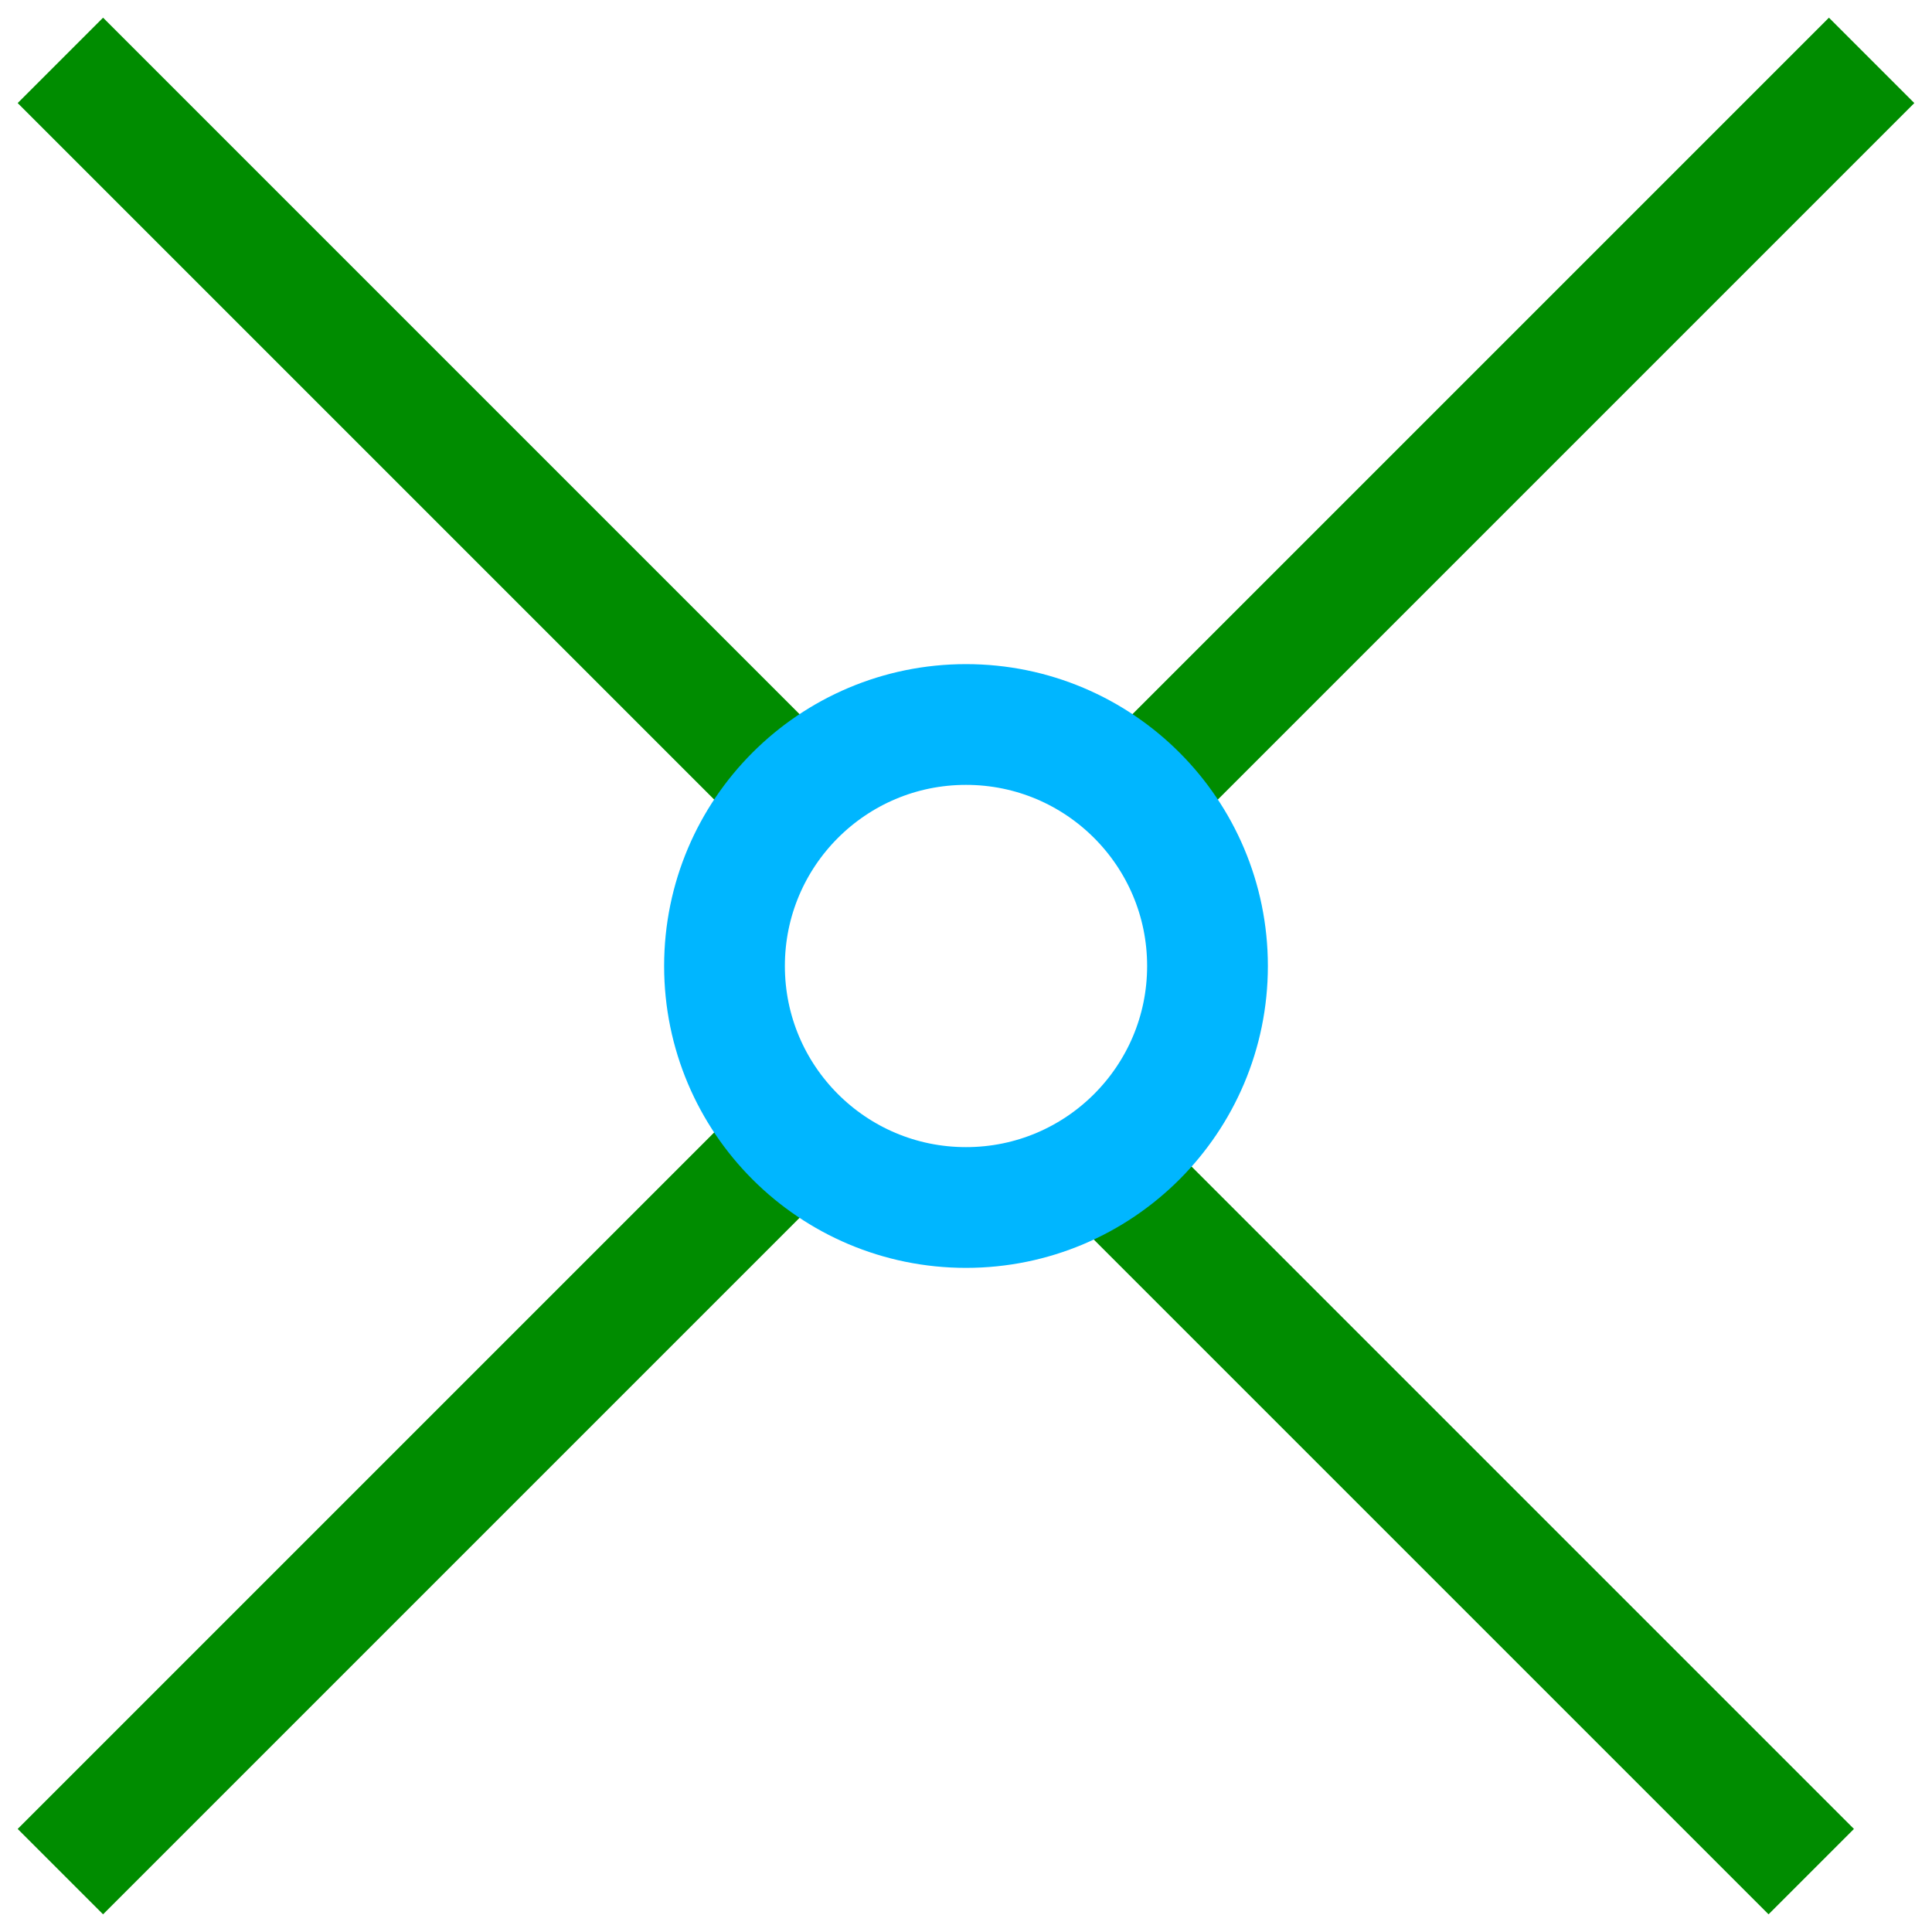 <?xml version="1.0" encoding="UTF-8" standalone="no"?>
<!-- Created with Inkscape (http://www.inkscape.org/) -->

<svg
   xmlns:dc="http://purl.org/dc/elements/1.1/"
   xmlns:cc="http://creativecommons.org/ns#"
   xmlns:rdf="http://www.w3.org/1999/02/22-rdf-syntax-ns#"
   xmlns:svg="http://www.w3.org/2000/svg"
   xmlns="http://www.w3.org/2000/svg"
   xmlns:xlink="http://www.w3.org/1999/xlink"
   xmlns:sodipodi="http://sodipodi.sourceforge.net/DTD/sodipodi-0.dtd"
   xmlns:inkscape="http://www.inkscape.org/namespaces/inkscape"
   width="16"
   height="16"
   viewBox="0 0 16 16"
   id="svg4225"
   version="1.1"
   inkscape:version="0.92.1 r15371"
   sodipodi:docname="snaptointersection.svg"
   inkscape:export-filename="snaptointersection.png"
   inkscape:export-xdpi="96"
   inkscape:export-ydpi="96">
  <defs
     id="defs4227">
    <linearGradient
       id="linearGradient4751">
      <stop
         style="stop-color:#cccccc;stop-opacity:1"
         offset="0"
         id="stop4753" />
      <stop
         id="stop4755"
         offset="0.307"
         style="stop-color:#ffffff;stop-opacity:1" />
      <stop
         style="stop-color:#b3b3b3;stop-opacity:1"
         offset="1"
         id="stop4757" />
    </linearGradient>
    <linearGradient
       id="linearGradient3216">
      <stop
         id="stop3218"
         offset="0"
         style="stop-color:#d38d5f;stop-opacity:1" />
      <stop
         style="stop-color:#ffe6d5;stop-opacity:1"
         offset="0.5"
         id="stop3226" />
      <stop
         id="stop3220"
         offset="1"
         style="stop-color:#e9c6af;stop-opacity:1" />
    </linearGradient>
    <linearGradient
       id="linearGradient4806">
      <stop
         style="stop-color:#999999;stop-opacity:1"
         offset="0"
         id="stop4808" />
      <stop
         id="stop4814"
         offset="0.388"
         style="stop-color:#e6e6e6;stop-opacity:1" />
      <stop
         style="stop-color:#666666;stop-opacity:1"
         offset="1"
         id="stop4810" />
    </linearGradient>
    <linearGradient
       id="linearGradient5159">
      <stop
         style="stop-color:#ff0000;stop-opacity:1"
         offset="0"
         id="stop5161" />
      <stop
         id="stop5167"
         offset="0.227"
         style="stop-color:#ff7575;stop-opacity:1" />
      <stop
         style="stop-color:#bb0000;stop-opacity:1"
         offset="1"
         id="stop5163" />
    </linearGradient>
    <clipPath
       clipPathUnits="userSpaceOnUse"
       id="clipPath6464-7">
      <g
         id="use6466-7"
         inkscape:label="Clip">
        <path
           inkscape:connector-curvature="0"
           style="fill:url(#radialGradient6166);fill-rule:evenodd;stroke-width:0.472pt"
           d="m 29.104,26.748 a 13.831,2.546 0 1 0 -27.662,0 13.831,2.546 0 1 0 27.662,0 z"
           id="path6152" />
        <path
           style="fill:#d38e84;fill-opacity:1;fill-rule:evenodd;stroke-width:0.371"
           inkscape:connector-curvature="0"
           d="M 7.634,22.304 C 11.396,16.13 24.11,1.151 27.306,0.401 30.448,-0.336 29.944,1.562 29.002,3.066 28.043,4.595 23.863,13.329 10.15,23.304 8.114,23.994 7.635,22.304 7.635,22.304 Z"
           id="path6154" />
        <path
           style="fill:#835e53;fill-opacity:1;fill-rule:evenodd;stroke-width:0.371"
           inkscape:connector-curvature="0"
           d="m 0.598,27.527 c 0,0 9.568,2.29 10.339,-3.03 0.771,-5.321 -2.959,-2.752 -4.552,-2.629 -2.221,0.08 -4.406,2.383 -5.787,5.658 z"
           id="path6156" />
        <path
           inkscape:connector-curvature="0"
           style="fill:url(#linearGradient6168);fill-rule:evenodd;stroke-width:0.186"
           d="M 14.519,13.953 C 16.662,11.478 24.778,2.236 26.964,1.243 29.102,0.271 29.325,1.002 29.015,1.743 28.704,2.485 17.867,15.643 16.634,15.178 c -1.232,-0.465 -2.146,-0.58 -2.115,-1.224 z"
           id="path6158" />
        <path
           inkscape:connector-curvature="0"
           style="fill:url(#linearGradient6170);fill-rule:evenodd;stroke-width:0.371"
           d="m 7.804,21.404 6.207,-7.858 c 0.697,1.509 4.836,2.459 4.192,3.184 -0.643,0.725 -6.519,6.323 -7.205,6.584 -0.686,0.262 -3.523,-1.624 -3.194,-1.909 z"
           id="path6160" />
        <path
           inkscape:connector-curvature="0"
           style="fill:url(#linearGradient6172);fill-rule:evenodd;stroke-width:1.486pt"
           d="m 1.407,26.597 c 0,0 2.089,-4.413 5.422,-4.031 2.519,0.248 2.232,1 2.232,1 0,0 -3.162,3.415 -7.654,3.031 z"
           id="path6162" />
      </g>
    </clipPath>
    <radialGradient
       inkscape:collect="always"
       xlink:href="#radialGradient1502-9-5"
       id="radialGradient8196"
       gradientUnits="userSpaceOnUse"
       gradientTransform="matrix(1.101,0,0,0.203,-30.829,19.075)"
       cx="41.876"
       cy="37.866"
       fx="33.845"
       fy="37.343"
       r="12.563" />
    <radialGradient
       id="radialGradient1502-9-5"
       fx="33.845"
       fy="37.343"
       cx="41.876"
       cy="37.866"
       r="12.563"
       gradientUnits="userSpaceOnUse"
       gradientTransform="matrix(1.101,0,0,0.203,-30.829,19.075)">
      <stop
         id="stop1919-3-5"
         stop-opacity=".316"
         offset="0" />
      <stop
         id="stop1920-6-9"
         stop-opacity=".079"
         offset=".5" />
      <stop
         id="stop1921-9-0"
         stop-opacity="0"
         offset="1" />
    </radialGradient>
    <linearGradient
       id="linearGradient1513">
      <stop
         id="stop1514"
         stop-color="#fff"
         offset="0" />
      <stop
         id="stop1515"
         stop-color="#fff"
         stop-opacity="0"
         offset="1" />
    </linearGradient>
    <linearGradient
       id="linearGradient2316-0"
       y2="13.066"
       y1="11.002"
       x2="10.516"
       x1="8.269"
       gradientTransform="matrix(1.538,0,0,1.435,0.038,-0.115)"
       gradientUnits="userSpaceOnUse">
      <stop
         id="stop2318-7"
         stop-color="#d6d6d6"
         offset="0" />
      <stop
         id="stop2322-9"
         stop-color="#eaeaea"
         offset=".258" />
      <stop
         id="stop2320-5"
         stop-color="#919191"
         offset=".706" />
      <stop
         id="stop2321-2"
         stop-color="#d2d2d2"
         offset=".733" />
      <stop
         id="stop2319-2"
         stop-color="#a6a6a6"
         offset="1" />
    </linearGradient>
    <clipPath
       clipPathUnits="userSpaceOnUse"
       id="clipPath6464-7-6">
      <g
         transform="translate(3.1925326e-5,-1.9546408e-5)"
         inkscape:label="Clip"
         id="use6466-7-7">
        <path
           id="path8570"
           d="m 29.104,26.748 a 13.831,2.546 0 1 0 -27.662,0 13.831,2.546 0 1 0 27.662,0 z"
           style="fill:url(#radialGradient8584);fill-rule:evenodd;stroke-width:0.472pt"
           inkscape:connector-curvature="0" />
        <path
           id="path8572"
           d="M 7.634,22.304 C 11.396,16.13 24.11,1.151 27.306,0.401 30.448,-0.336 29.944,1.562 29.002,3.066 28.043,4.595 23.863,13.329 10.15,23.304 8.114,23.994 7.635,22.304 7.635,22.304 Z"
           inkscape:connector-curvature="0"
           style="fill:#d38e84;fill-opacity:1;fill-rule:evenodd;stroke-width:0.371" />
        <path
           id="path8574"
           d="m 0.598,27.527 c 0,0 9.568,2.29 10.339,-3.03 0.771,-5.321 -2.959,-2.752 -4.552,-2.629 -2.221,0.08 -4.406,2.383 -5.787,5.658 z"
           inkscape:connector-curvature="0"
           style="fill:#835e53;fill-opacity:1;fill-rule:evenodd;stroke-width:0.371" />
        <path
           id="path8576"
           d="M 14.519,13.953 C 16.662,11.478 24.778,2.236 26.964,1.243 29.102,0.271 29.325,1.002 29.015,1.743 28.704,2.485 17.867,15.643 16.634,15.178 c -1.232,-0.465 -2.146,-0.58 -2.115,-1.224 z"
           style="fill:url(#linearGradient8586);fill-rule:evenodd;stroke-width:0.186"
           inkscape:connector-curvature="0" />
        <path
           id="path8578"
           d="m 7.804,21.404 6.207,-7.858 c 0.697,1.509 4.836,2.459 4.192,3.184 -0.643,0.725 -6.519,6.323 -7.205,6.584 -0.686,0.262 -3.523,-1.624 -3.194,-1.909 z"
           style="fill:url(#linearGradient8588);fill-rule:evenodd;stroke-width:0.371"
           inkscape:connector-curvature="0" />
        <path
           id="path8580"
           d="m 1.407,26.597 c 0,0 2.089,-4.413 5.422,-4.031 2.519,0.248 2.232,1 2.232,1 0,0 -3.162,3.415 -7.654,3.031 z"
           style="fill:url(#linearGradient8590);fill-rule:evenodd;stroke-width:1.486pt"
           inkscape:connector-curvature="0" />
      </g>
    </clipPath>
    <radialGradient
       inkscape:collect="always"
       xlink:href="#radialGradient1502-9-5-2"
       id="radialGradient8327-8"
       gradientUnits="userSpaceOnUse"
       gradientTransform="matrix(1.101,0,0,0.203,-30.829,19.075)"
       cx="41.876"
       cy="37.866"
       fx="33.845"
       fy="37.343"
       r="12.563" />
    <radialGradient
       id="radialGradient1502-9-5-2"
       fx="33.845"
       fy="37.343"
       cx="41.876"
       cy="37.866"
       r="12.563"
       gradientUnits="userSpaceOnUse"
       gradientTransform="matrix(1.101,0,0,0.203,-30.829,19.075)">
      <stop
         id="stop1919-3-5-8"
         stop-opacity=".316"
         offset="0" />
      <stop
         id="stop1920-6-9-6"
         stop-opacity=".079"
         offset=".5" />
      <stop
         id="stop1921-9-0-7"
         stop-opacity="0"
         offset="1" />
    </radialGradient>
    <radialGradient
       inkscape:collect="always"
       xlink:href="#radialGradient1502-9-5-2"
       id="radialGradient8584"
       gradientUnits="userSpaceOnUse"
       gradientTransform="matrix(1.101,0,0,0.203,-30.829,19.075)"
       cx="41.876"
       cy="37.866"
       fx="33.845"
       fy="37.343"
       r="12.563" />
    <linearGradient
       inkscape:collect="always"
       xlink:href="#linearGradient1513"
       id="linearGradient8586"
       gradientUnits="userSpaceOnUse"
       gradientTransform="matrix(1.496,0,0,1.476,0.038,-0.115)"
       x1="13.739"
       y1="3.307"
       x2="15.501"
       y2="4.93" />
    <linearGradient
       inkscape:collect="always"
       xlink:href="#linearGradient2316-0"
       id="linearGradient8588"
       gradientUnits="userSpaceOnUse"
       gradientTransform="matrix(1.538,0,0,1.435,0.038,-0.115)"
       x1="8.269"
       y1="11.002"
       x2="10.516"
       y2="13.066" />
    <linearGradient
       inkscape:collect="always"
       xlink:href="#linearGradient1513"
       id="linearGradient8590"
       gradientUnits="userSpaceOnUse"
       gradientTransform="matrix(2.035,0,0,1.085,0.038,-0.115)"
       x1="0.274"
       y1="20.491"
       x2="2.873"
       y2="22.967" />
    <clipPath
       clipPathUnits="userSpaceOnUse"
       id="clipPath6464-7-2">
      <g
         inkscape:label="Clip"
         id="use6466-7-8">
        <path
           id="path8748"
           d="m 29.104,26.748 a 13.831,2.546 0 1 0 -27.662,0 13.831,2.546 0 1 0 27.662,0 z"
           style="fill:url(#radialGradient8762);fill-rule:evenodd;stroke-width:0.472pt"
           inkscape:connector-curvature="0" />
        <path
           id="path8750"
           d="M 7.634,22.304 C 11.396,16.13 24.11,1.151 27.306,0.401 30.448,-0.336 29.944,1.562 29.002,3.066 28.043,4.595 23.863,13.329 10.15,23.304 8.114,23.994 7.635,22.304 7.635,22.304 Z"
           inkscape:connector-curvature="0"
           style="fill:#d38e84;fill-opacity:1;fill-rule:evenodd;stroke-width:0.371" />
        <path
           id="path8752"
           d="m 0.598,27.527 c 0,0 9.568,2.29 10.339,-3.03 0.771,-5.321 -2.959,-2.752 -4.552,-2.629 -2.221,0.08 -4.406,2.383 -5.787,5.658 z"
           inkscape:connector-curvature="0"
           style="fill:#835e53;fill-opacity:1;fill-rule:evenodd;stroke-width:0.371" />
        <path
           id="path8754"
           d="M 14.519,13.953 C 16.662,11.478 24.778,2.236 26.964,1.243 29.102,0.271 29.325,1.002 29.015,1.743 28.704,2.485 17.867,15.643 16.634,15.178 c -1.232,-0.465 -2.146,-0.58 -2.115,-1.224 z"
           style="fill:url(#linearGradient8764);fill-rule:evenodd;stroke-width:0.186"
           inkscape:connector-curvature="0" />
        <path
           id="path8756"
           d="m 7.804,21.404 6.207,-7.858 c 0.697,1.509 4.836,2.459 4.192,3.184 -0.643,0.725 -6.519,6.323 -7.205,6.584 -0.686,0.262 -3.523,-1.624 -3.194,-1.909 z"
           style="fill:url(#linearGradient8766);fill-rule:evenodd;stroke-width:0.371"
           inkscape:connector-curvature="0" />
        <path
           id="path8758"
           d="m 1.407,26.597 c 0,0 2.089,-4.413 5.422,-4.031 2.519,0.248 2.232,1 2.232,1 0,0 -3.162,3.415 -7.654,3.031 z"
           style="fill:url(#linearGradient8768);fill-rule:evenodd;stroke-width:1.486pt"
           inkscape:connector-curvature="0" />
      </g>
    </clipPath>
    <radialGradient
       inkscape:collect="always"
       xlink:href="#radialGradient1502-9-5-0"
       id="radialGradient8327-3"
       gradientUnits="userSpaceOnUse"
       gradientTransform="matrix(1.101,0,0,0.203,-30.829,19.075)"
       cx="41.876"
       cy="37.866"
       fx="33.845"
       fy="37.343"
       r="12.563" />
    <radialGradient
       id="radialGradient1502-9-5-0"
       fx="33.845"
       fy="37.343"
       cx="41.876"
       cy="37.866"
       r="12.563"
       gradientUnits="userSpaceOnUse"
       gradientTransform="matrix(1.101,0,0,0.203,-30.829,19.075)">
      <stop
         id="stop1919-3-5-7"
         stop-opacity=".316"
         offset="0" />
      <stop
         id="stop1920-6-9-8"
         stop-opacity=".079"
         offset=".5" />
      <stop
         id="stop1921-9-0-5"
         stop-opacity="0"
         offset="1" />
    </radialGradient>
    <radialGradient
       inkscape:collect="always"
       xlink:href="#radialGradient1502-9-5-0"
       id="radialGradient8762"
       gradientUnits="userSpaceOnUse"
       gradientTransform="matrix(1.101,0,0,0.203,-30.829,19.075)"
       cx="41.876"
       cy="37.866"
       fx="33.845"
       fy="37.343"
       r="12.563" />
    <linearGradient
       inkscape:collect="always"
       xlink:href="#linearGradient1513"
       id="linearGradient8764"
       gradientUnits="userSpaceOnUse"
       gradientTransform="matrix(1.496,0,0,1.476,0.038,-0.115)"
       x1="13.739"
       y1="3.307"
       x2="15.501"
       y2="4.93" />
    <linearGradient
       inkscape:collect="always"
       xlink:href="#linearGradient2316-0"
       id="linearGradient8766"
       gradientUnits="userSpaceOnUse"
       gradientTransform="matrix(1.538,0,0,1.435,0.038,-0.115)"
       x1="8.269"
       y1="11.002"
       x2="10.516"
       y2="13.066" />
    <linearGradient
       inkscape:collect="always"
       xlink:href="#linearGradient1513"
       id="linearGradient8768"
       gradientUnits="userSpaceOnUse"
       gradientTransform="matrix(2.035,0,0,1.085,0.038,-0.115)"
       x1="0.274"
       y1="20.491"
       x2="2.873"
       y2="22.967" />
    <radialGradient
       id="radialGradient1502-6"
       fx="33.845"
       fy="37.343"
       cx="41.876"
       cy="37.866"
       r="12.563"
       gradientUnits="userSpaceOnUse"
       gradientTransform="matrix(1.101,0,0,0.203,-16.58,53.053)">
      <stop
         id="stop1919-4"
         stop-opacity=".316"
         offset="0" />
      <stop
         id="stop1920-2"
         stop-opacity=".079"
         offset=".5" />
      <stop
         id="stop1921-7"
         stop-opacity="0"
         offset="1" />
    </radialGradient>
    <linearGradient
       id="linearGradient2121-4-4"
       y2="4.93"
       xlink:href="#linearGradient1513"
       y1="3.307"
       x2="15.501"
       x1="13.739"
       gradientTransform="matrix(1.496,0,0,1.476,16.469,34.29)"
       gradientUnits="userSpaceOnUse" />
    <linearGradient
       id="linearGradient2316-0-7"
       y2="13.066"
       y1="11.002"
       x2="10.516"
       x1="8.269"
       gradientTransform="matrix(1.538,0,0,1.435,16.469,34.29)"
       gradientUnits="userSpaceOnUse">
      <stop
         id="stop2318-6-0"
         stop-color="#d6d6d6"
         offset="0" />
      <stop
         id="stop2322-2-9"
         stop-color="#eaeaea"
         offset=".258" />
      <stop
         id="stop2320-4-5"
         stop-color="#919191"
         offset=".706" />
      <stop
         id="stop2321-5-1"
         stop-color="#d2d2d2"
         offset=".733" />
      <stop
         id="stop2319-8-0"
         stop-color="#a6a6a6"
         offset="1" />
    </linearGradient>
    <linearGradient
       id="linearGradient2222-0-2"
       y2="22.967"
       xlink:href="#linearGradient1513"
       y1="20.491"
       x2="2.873"
       x1="0.274"
       gradientTransform="matrix(2.035,0,0,1.085,16.469,34.29)"
       gradientUnits="userSpaceOnUse" />
    <radialGradient
       inkscape:collect="always"
       xlink:href="#radialGradient1502-9-5"
       id="radialGradient6166"
       gradientUnits="userSpaceOnUse"
       gradientTransform="matrix(1.101,0,0,0.203,-30.829,19.075)"
       cx="41.876"
       cy="37.866"
       fx="33.845"
       fy="37.343"
       r="12.563" />
    <linearGradient
       inkscape:collect="always"
       xlink:href="#linearGradient1513"
       id="linearGradient6168"
       gradientUnits="userSpaceOnUse"
       gradientTransform="matrix(1.496,0,0,1.476,0.038,-0.115)"
       x1="13.739"
       y1="3.307"
       x2="15.501"
       y2="4.93" />
    <linearGradient
       inkscape:collect="always"
       xlink:href="#linearGradient2316-0"
       id="linearGradient6170"
       gradientUnits="userSpaceOnUse"
       gradientTransform="matrix(1.538,0,0,1.435,0.038,-0.115)"
       x1="8.269"
       y1="11.002"
       x2="10.516"
       y2="13.066" />
    <linearGradient
       inkscape:collect="always"
       xlink:href="#linearGradient1513"
       id="linearGradient6172"
       gradientUnits="userSpaceOnUse"
       gradientTransform="matrix(2.035,0,0,1.085,0.038,-0.115)"
       x1="0.274"
       y1="20.491"
       x2="2.873"
       y2="22.967" />
  </defs>
  <sodipodi:namedview
     id="base"
     pagecolor="#ffffff"
     bordercolor="#666666"
     borderopacity="1.0"
     inkscape:pageopacity="0.0"
     inkscape:pageshadow="2"
     inkscape:zoom="64"
     inkscape:cx="7.8471305"
     inkscape:cy="6.5905298"
     inkscape:document-units="px"
     inkscape:current-layer="layer1"
     showgrid="true"
     inkscape:snap-bbox="true"
     inkscape:bbox-paths="true"
     inkscape:bbox-nodes="true"
     inkscape:snap-bbox-edge-midpoints="true"
     inkscape:snap-bbox-midpoints="true"
     inkscape:object-paths="true"
     inkscape:snap-intersection-paths="true"
     inkscape:object-nodes="true"
     inkscape:snap-smooth-nodes="true"
     inkscape:snap-midpoints="true"
     inkscape:snap-object-midpoints="true"
     inkscape:snap-center="true"
     units="px"
     inkscape:window-width="2560"
     inkscape:window-height="1414"
     inkscape:window-x="-9"
     inkscape:window-y="-9"
     inkscape:window-maximized="1"
     showguides="true"
     inkscape:guide-bbox="true">
    <inkscape:grid
       type="xygrid"
       id="grid4241"
       spacingx="0.5"
       spacingy="0.5"
       empspacing="2"
       dotted="true" />
  </sodipodi:namedview>
  <g
     inkscape:label="Ebene 1"
     inkscape:groupmode="layer"
     id="layer1"
     transform="translate(0,-1036.362)">
    <path
       style="fill:none;stroke:#008c00;stroke-width:1;stroke-linecap:butt;stroke-linejoin:miter;stroke-miterlimit:4;stroke-dasharray:none;stroke-opacity:1"
       d="m 0.5,1051.862 6,-6"
       id="path5357-1"
       inkscape:connector-curvature="0"
       sodipodi:nodetypes="cc"
       inkscape:export-filename="dimstyles.png"
       inkscape:export-xdpi="96"
       inkscape:export-ydpi="96" />
    <path
       style="fill:none;stroke:#008c00;stroke-width:1;stroke-linecap:butt;stroke-linejoin:miter;stroke-miterlimit:4;stroke-dasharray:none;stroke-opacity:1"
       d="m 15,1051.862 -6,-6"
       id="path5357-1-5"
       inkscape:connector-curvature="0"
       sodipodi:nodetypes="cc"
       inkscape:export-filename="dimstyles.png"
       inkscape:export-xdpi="96"
       inkscape:export-ydpi="96" />
    <path
       style="fill:none;stroke:#008c00;stroke-width:1;stroke-linecap:butt;stroke-linejoin:miter;stroke-miterlimit:4;stroke-dasharray:none;stroke-opacity:1"
       d="m 9.5,1042.862 6,-6"
       id="path5357-1-6"
       inkscape:connector-curvature="0"
       sodipodi:nodetypes="cc"
       inkscape:export-filename="dimstyles.png"
       inkscape:export-xdpi="96"
       inkscape:export-ydpi="96" />
    <path
       style="fill:none;stroke:#008c00;stroke-width:1;stroke-linecap:butt;stroke-linejoin:miter;stroke-miterlimit:4;stroke-dasharray:none;stroke-opacity:1"
       d="m 6.5,1042.862 -6,-6"
       id="path5357-1-6-8"
       inkscape:connector-curvature="0"
       sodipodi:nodetypes="cc"
       inkscape:export-filename="dimstyles.png"
       inkscape:export-xdpi="96"
       inkscape:export-ydpi="96" />
    <ellipse
       style="opacity:1;fill:none;fill-opacity:1;stroke:#00b6ff;stroke-width:1;stroke-linecap:round;stroke-linejoin:round;stroke-miterlimit:4;stroke-dasharray:none;stroke-dashoffset:0;stroke-opacity:1"
       id="path4594"
       ry="2"
       rx="2"
       cy="1044.362"
       cx="8" />
  </g>
</svg>
